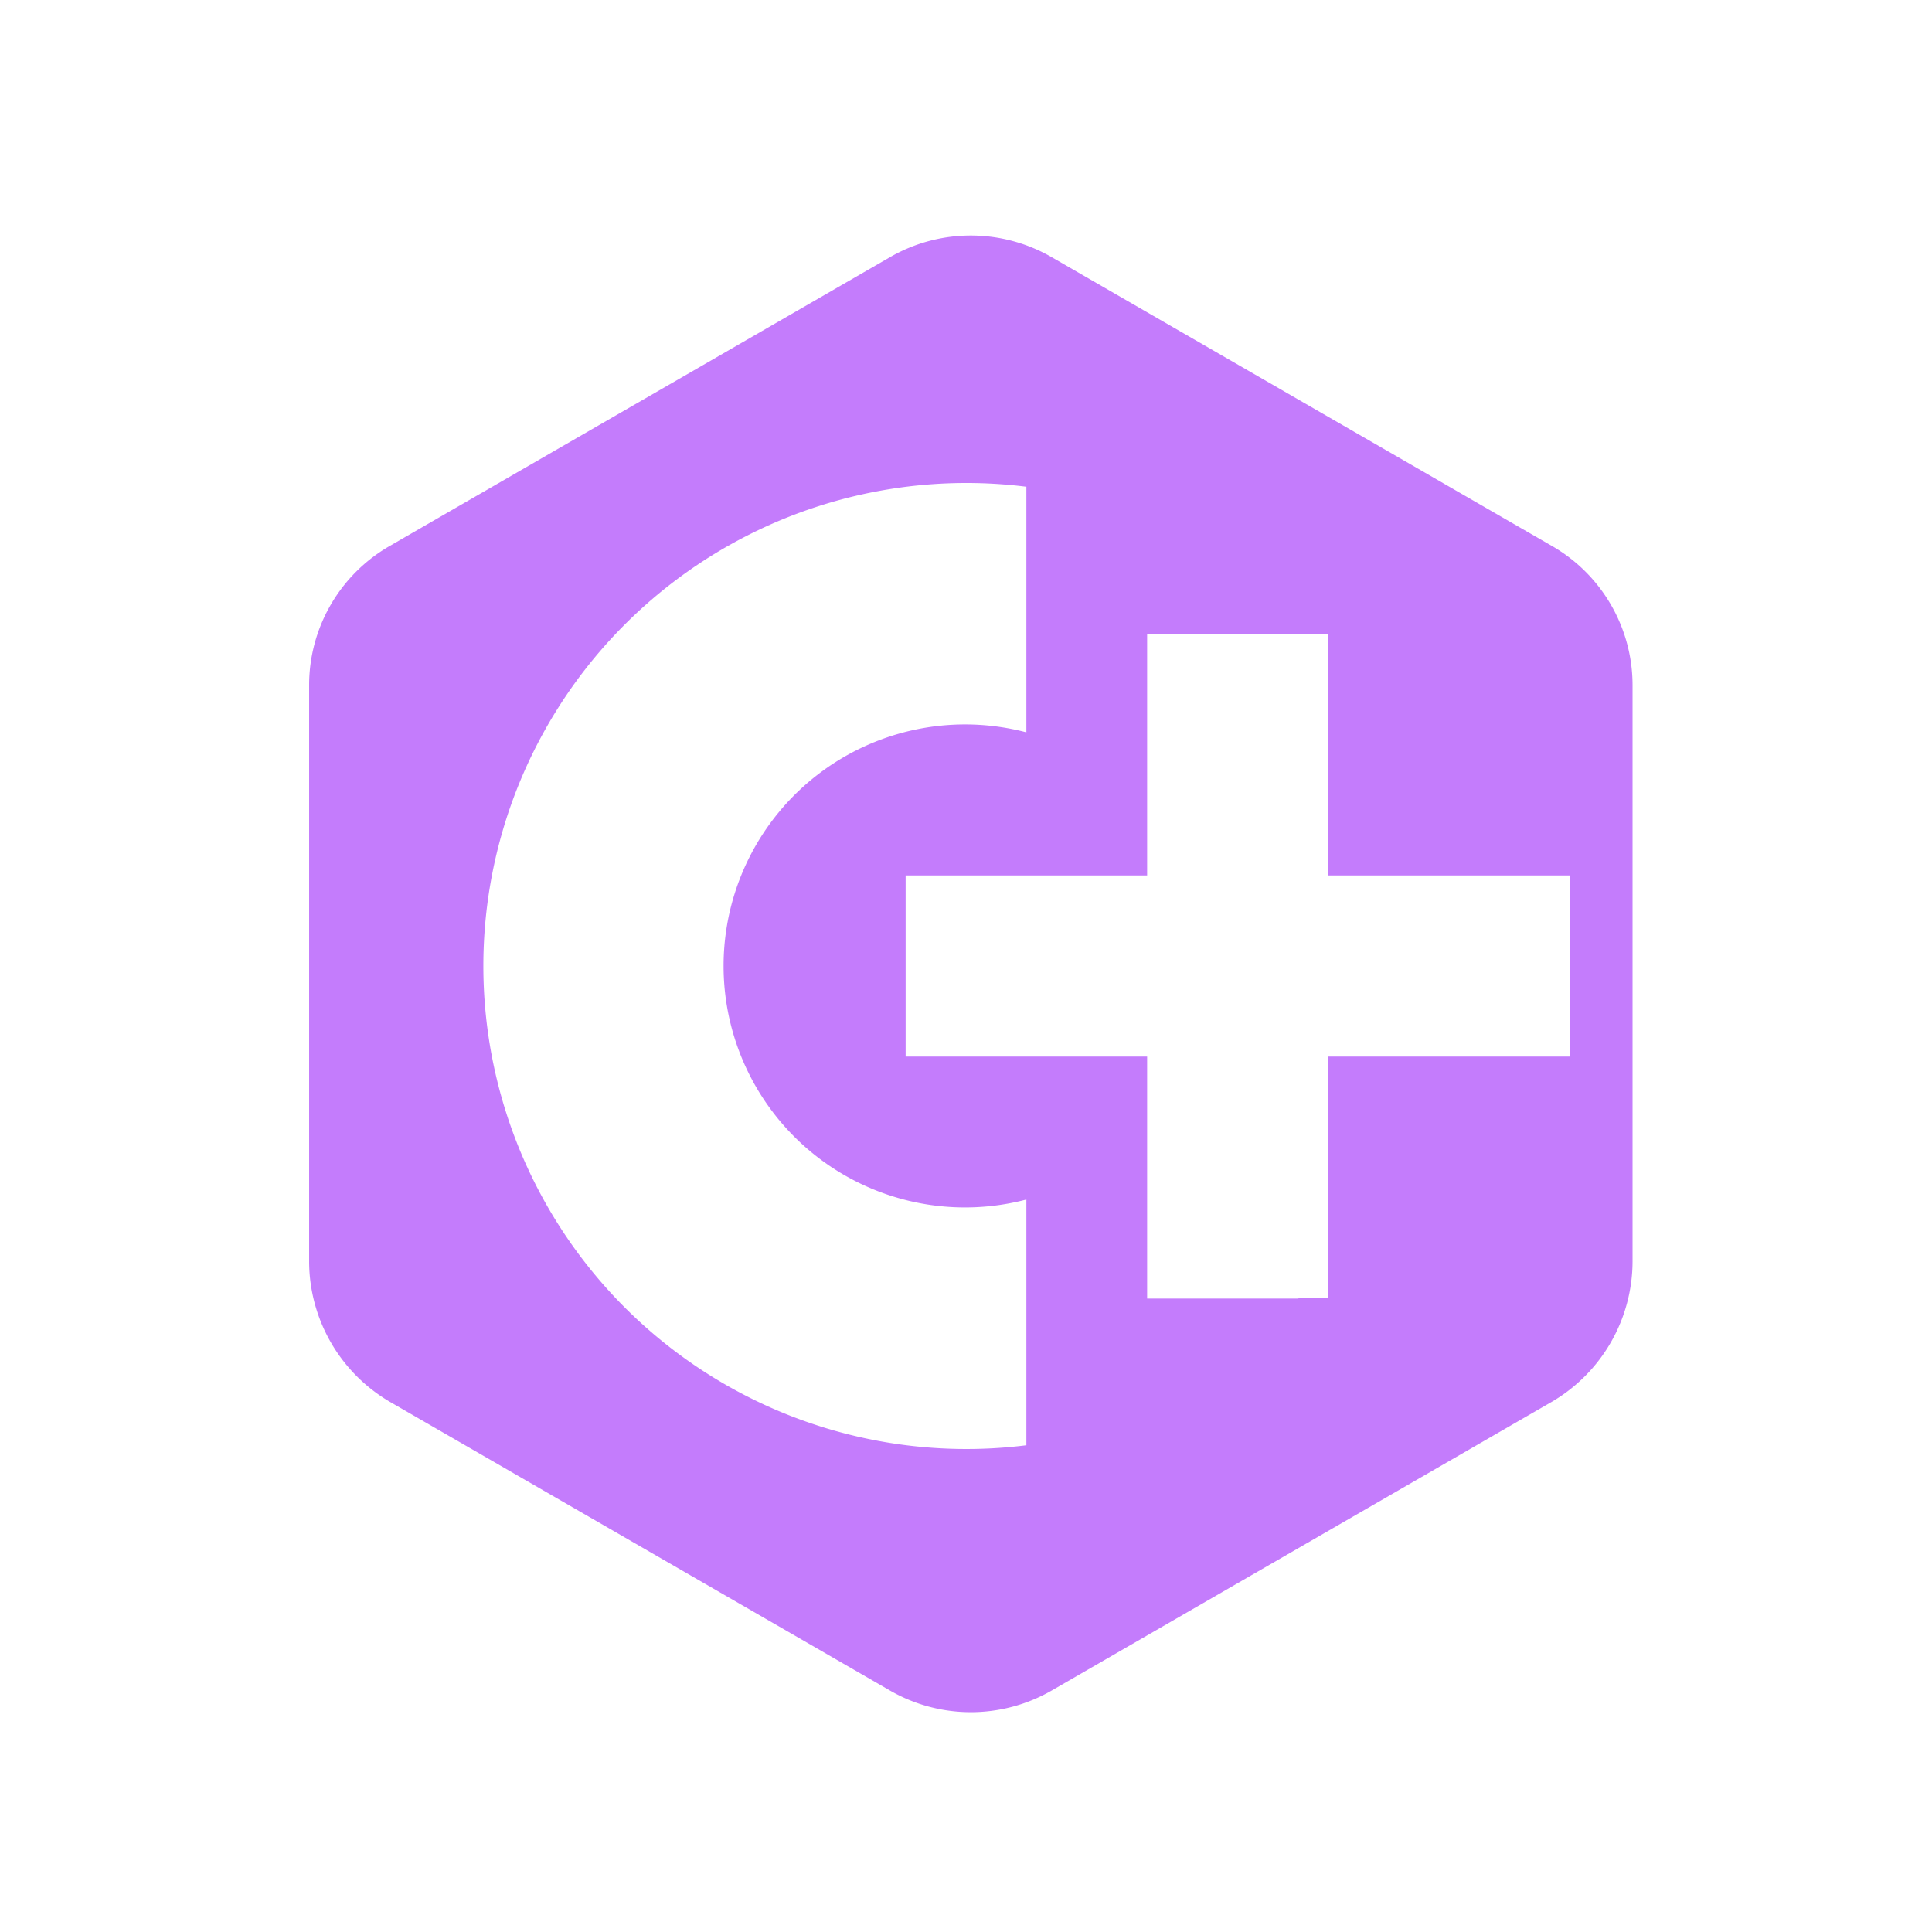 <svg xmlns="http://www.w3.org/2000/svg" width="16" height="16" fill="none"><path fill="#C47CFC" fill-rule="evenodd" d="m8.71 2.13 4.14 2.39a1.33 1.33 0 0 1 .67 1.15v4.78a1.35 1.35 0 0 1-.67 1.16L8.71 14a1.34 1.34 0 0 1-1.34 0l-4.14-2.39a1.35 1.35 0 0 1-.67-1.16V5.67a1.33 1.33 0 0 1 .67-1.15l4.14-2.39a1.34 1.34 0 0 1 1.34 0m.79 8.624V8.75h-2v-1.5h2V5.254H11V7.25h2v1.5h-2v2h-.25l.004.004zm-1-6.723a4 4 0 1 0 0 7.938V9.934a2 2 0 1 1 0-3.869V4.032Z" clip-rule="evenodd"/></svg>